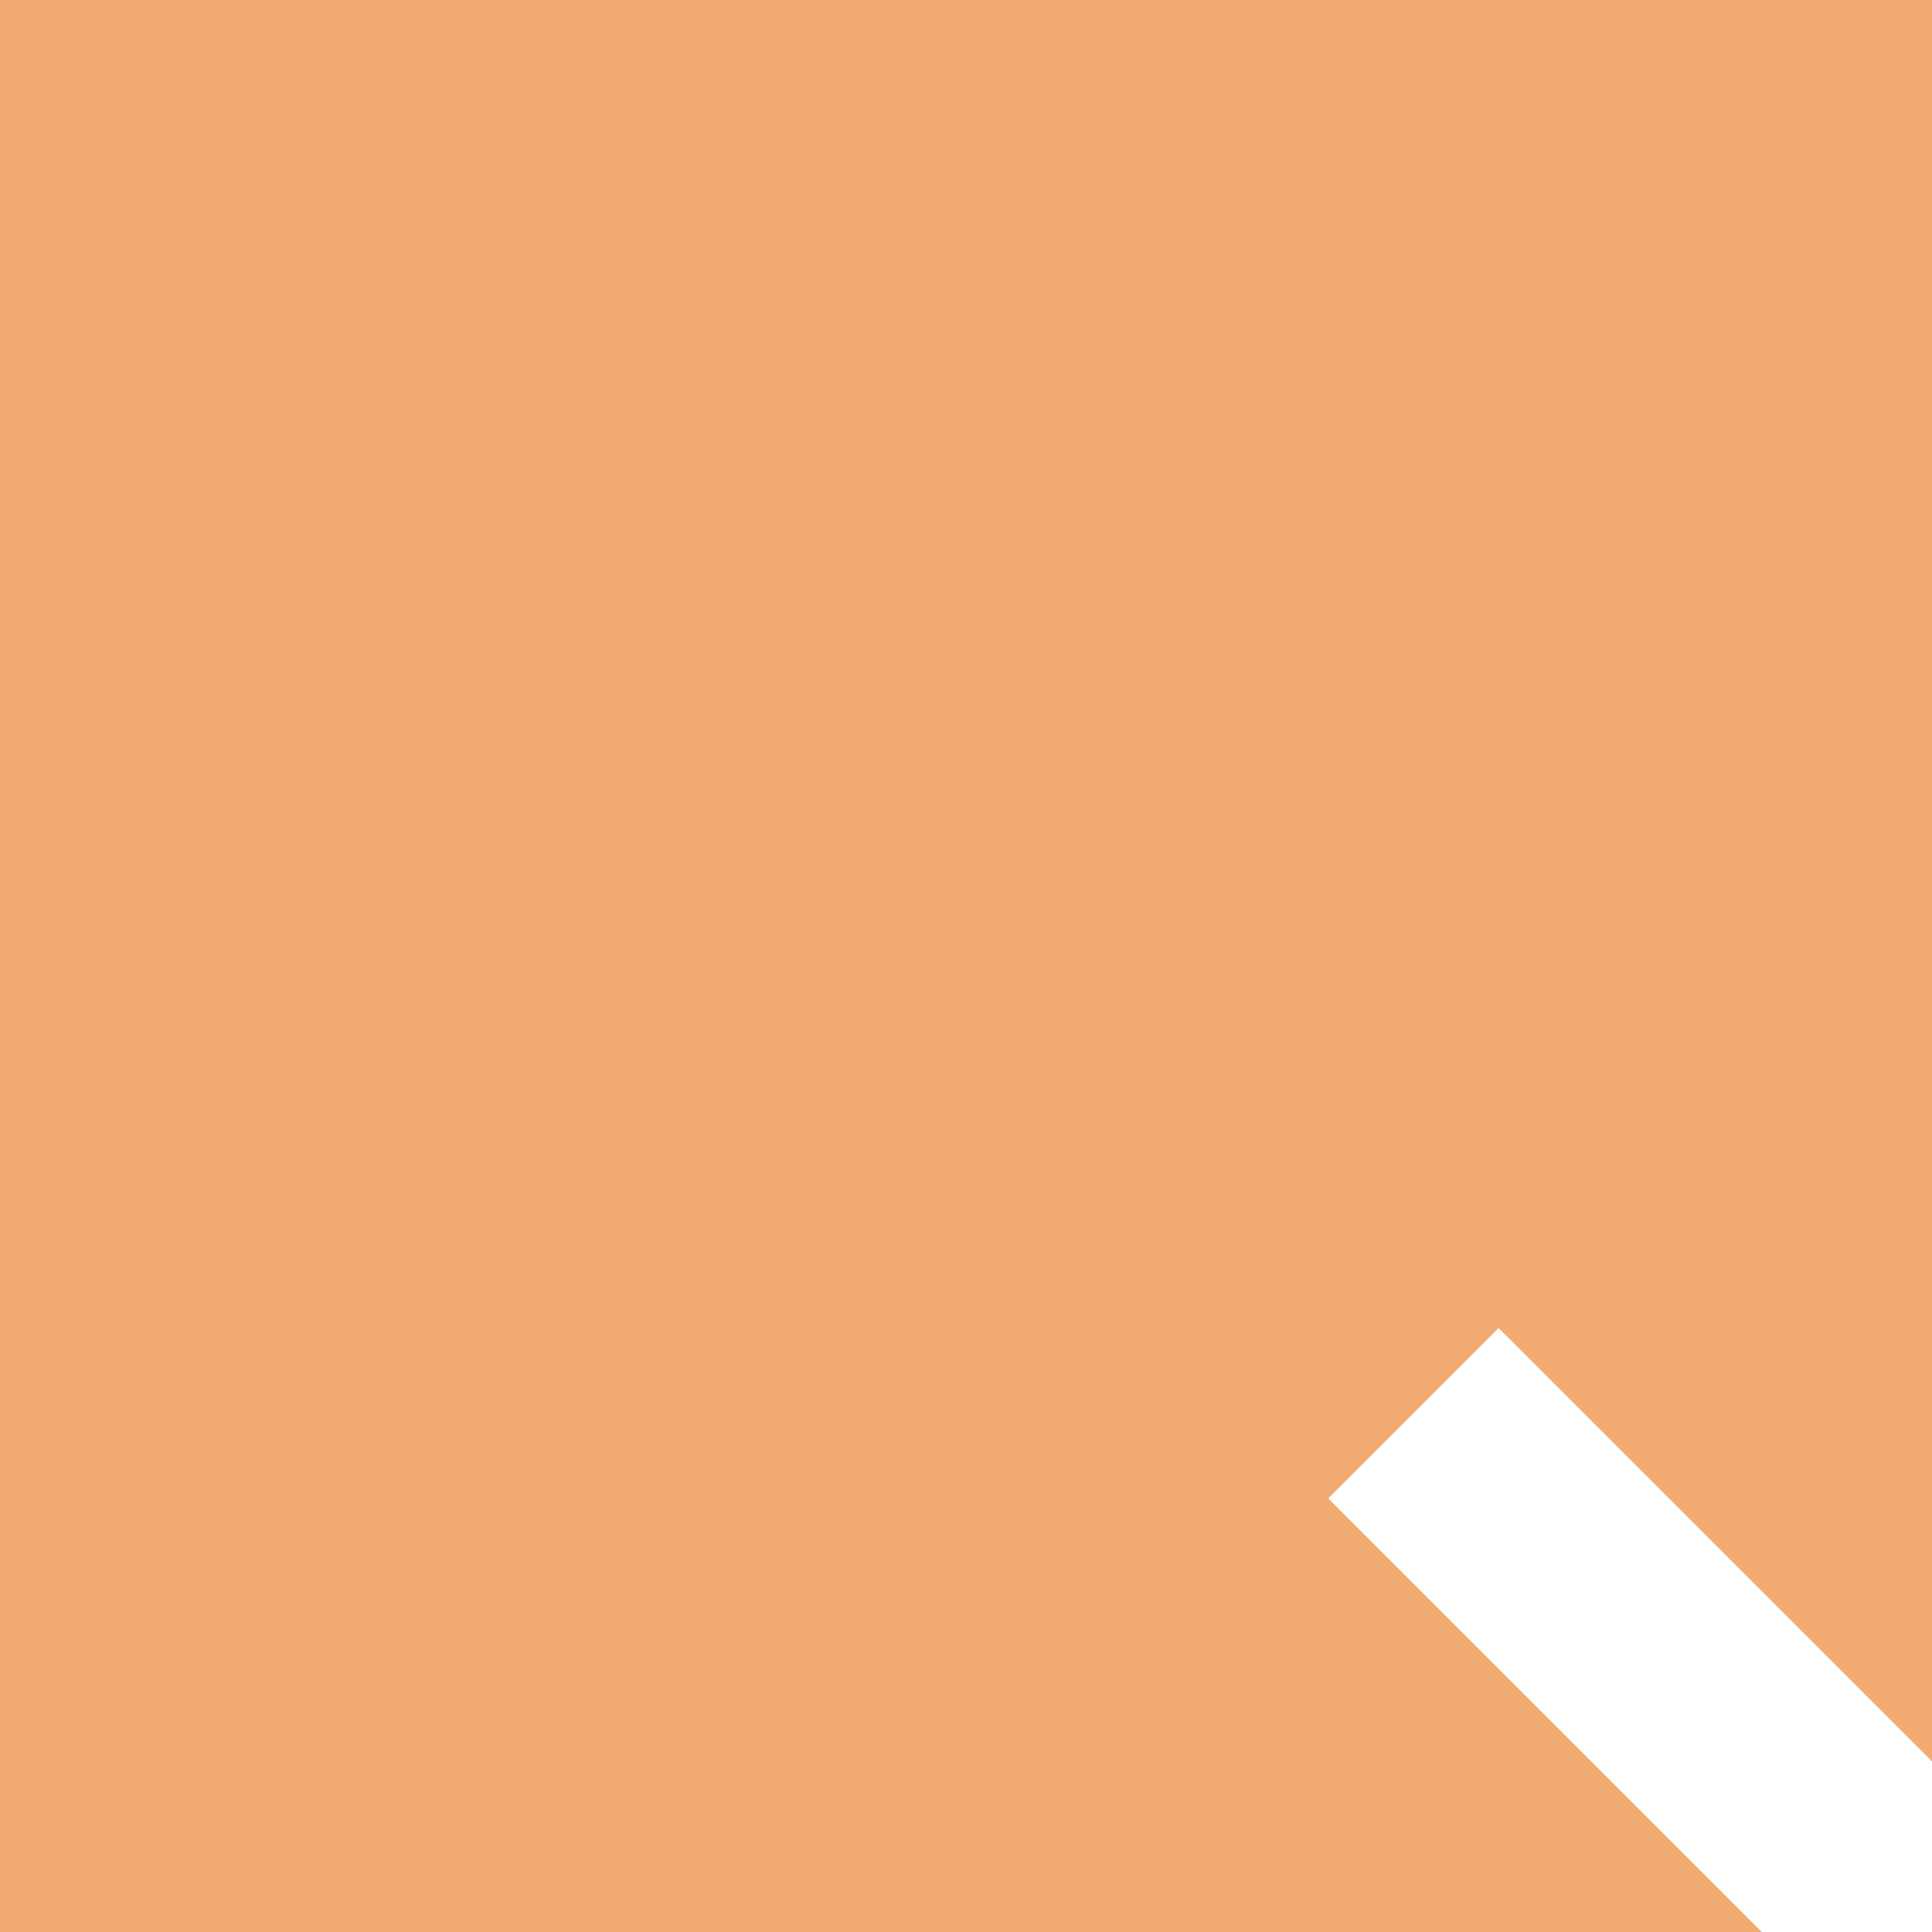 <svg height="12" width="12" xmlns="http://www.w3.org/2000/svg"><rect width="100%" height="100%" fill="#333333" stroke="none"/><circle cx="6" cy="6" fill="#f2ac71" r="9"/><path d="m15.75 9.307-1.058-1.058-2.692 2.692-2.692-2.692-1.058 1.058 2.692 2.692-2.692 2.692 1.058 1.058 2.692-2.692 2.692 2.692 1.058-1.058-2.692-2.692z" fill="#fff"/></svg>
